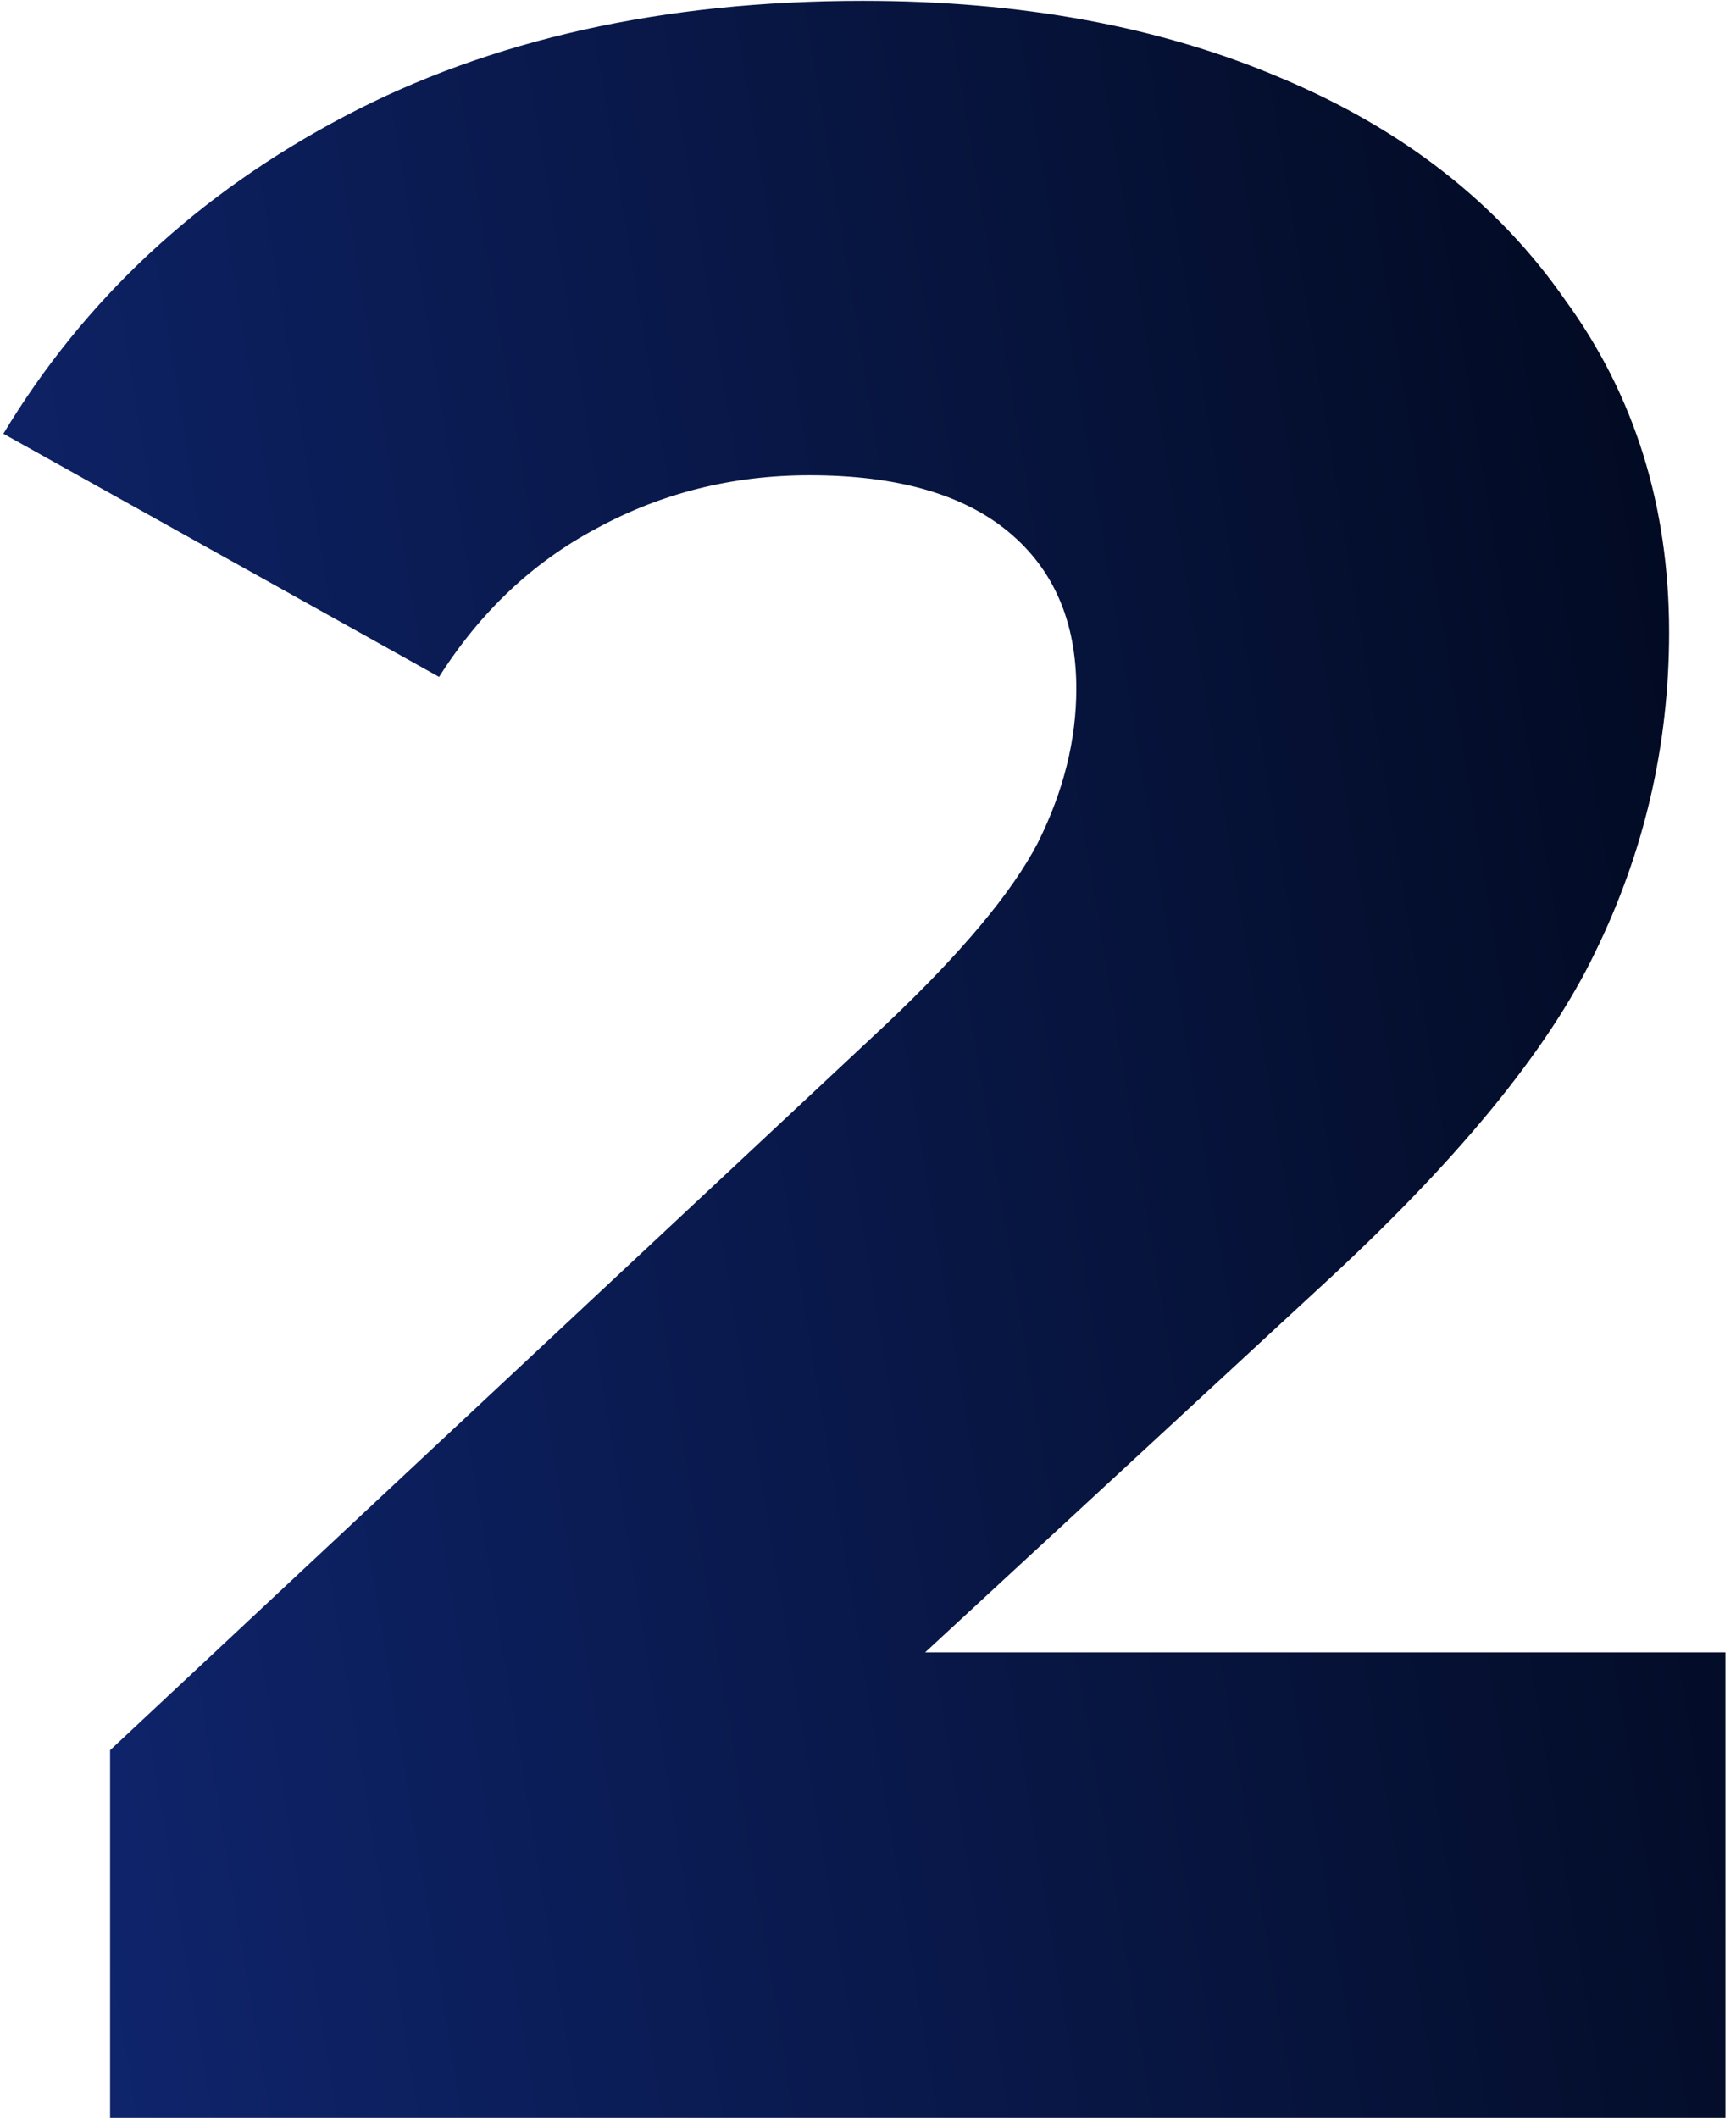 <svg width="82" height="100" viewBox="0 0 82 100" fill="none" xmlns="http://www.w3.org/2000/svg">
<path d="M81.5 78.02V100H5.2V82.64L41.88 48.34C45.427 44.98 47.807 42.133 49.02 39.8C50.233 37.373 50.84 34.947 50.84 32.52C50.84 29.347 49.767 26.873 47.62 25.1C45.473 23.327 42.347 22.44 38.24 22.44C34.6 22.44 31.24 23.28 28.16 24.96C25.173 26.547 22.7 28.88 20.74 31.96L0.16 20.48C3.987 14.133 9.353 9.14 16.26 5.5C23.167 1.86 31.333 0.04 40.76 0.04C48.227 0.04 54.807 1.253 60.5 3.68C66.287 6.107 70.767 9.607 73.94 14.18C77.207 18.66 78.84 23.887 78.84 29.86C78.84 35.18 77.673 40.22 75.34 44.98C73.1 49.647 68.713 54.967 62.18 60.94L43.7 78.02H81.5Z" fill="url(#paint0_linear_139_624)"/>
<defs>
<linearGradient id="paint0_linear_139_624" x1="85" y1="49.242" x2="-10.544" y2="64.999" gradientUnits="userSpaceOnUse">
<stop stop-color="#020A21"/>
<stop offset="1" stop-color="#102774"/>
</linearGradient>
</defs>
</svg>

